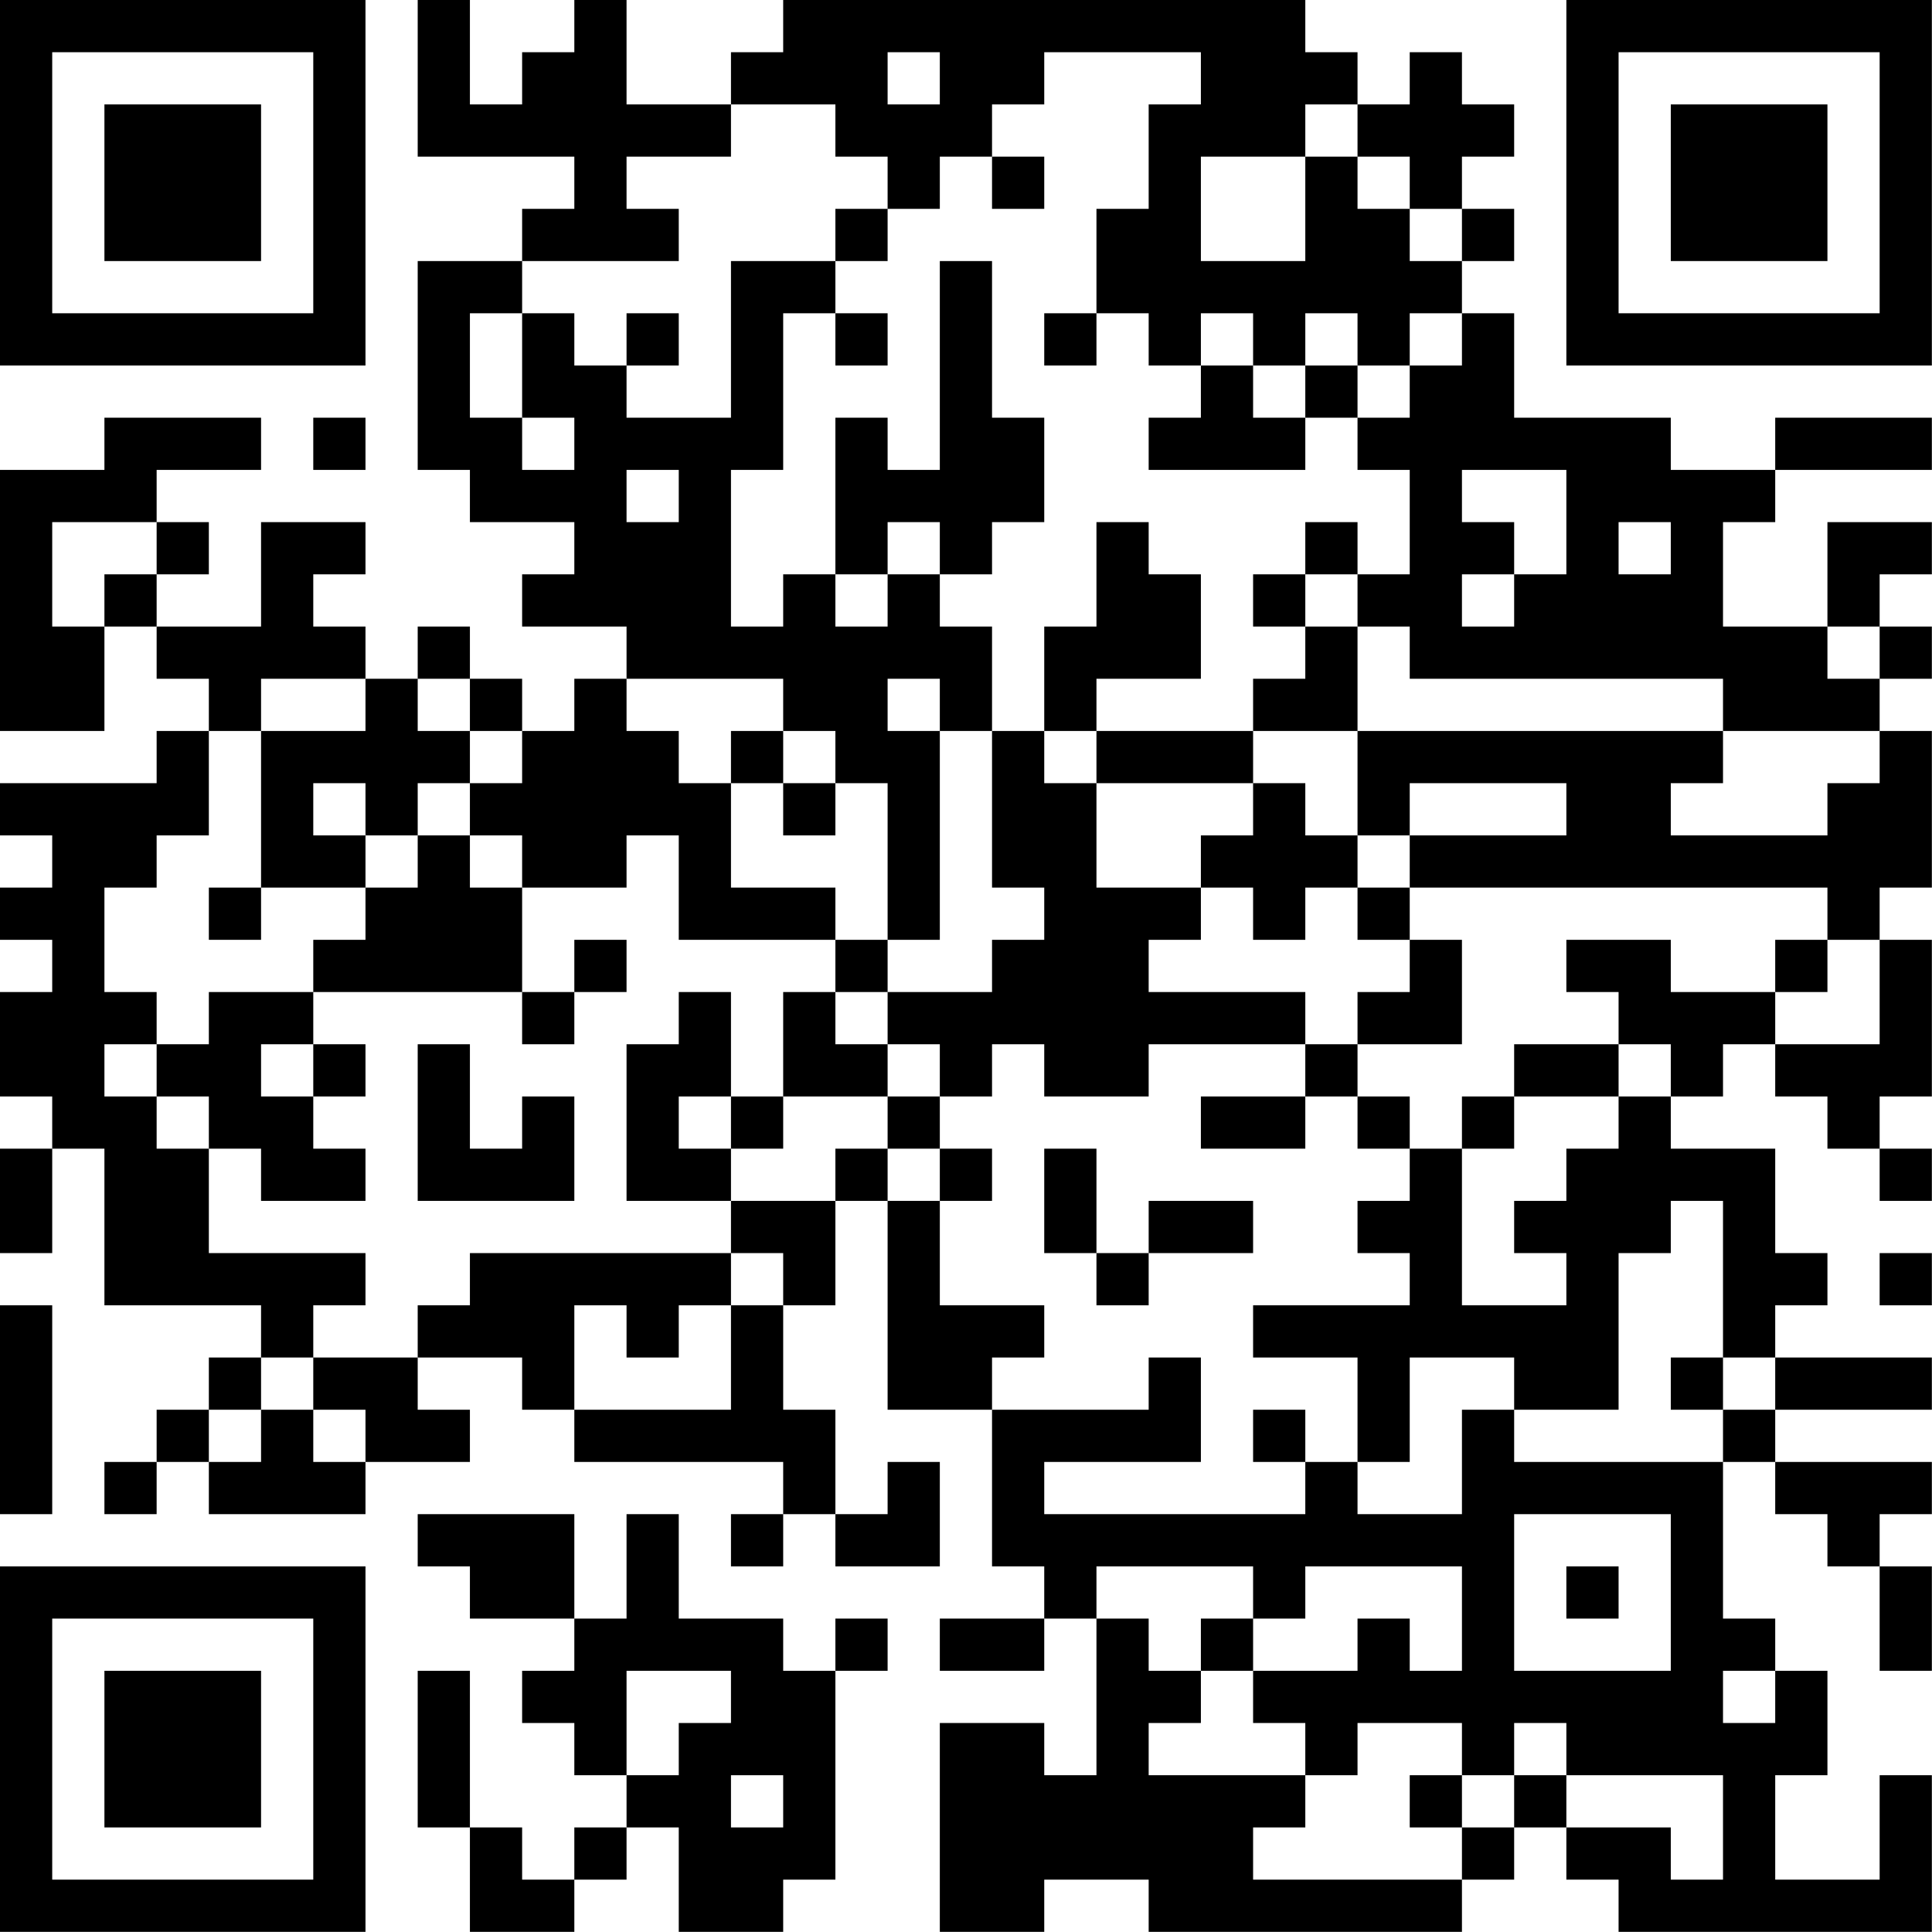 <?xml version="1.0" encoding="UTF-8"?>
<svg xmlns="http://www.w3.org/2000/svg" version="1.1" width="200" height="200" viewBox="0 0 200 200"><rect x="0" y="0" width="200" height="200" fill="#ffffff"/><g transform="scale(5.405)"><g transform="translate(0,0)"><path fill-rule="evenodd" d="M8 0L8 3L11 3L11 4L10 4L10 5L8 5L8 9L9 9L9 10L11 10L11 11L10 11L10 12L12 12L12 13L11 13L11 14L10 14L10 13L9 13L9 12L8 12L8 13L7 13L7 12L6 12L6 11L7 11L7 10L5 10L5 12L3 12L3 11L4 11L4 10L3 10L3 9L5 9L5 8L2 8L2 9L0 9L0 14L2 14L2 12L3 12L3 13L4 13L4 14L3 14L3 15L0 15L0 16L1 16L1 17L0 17L0 18L1 18L1 19L0 19L0 21L1 21L1 22L0 22L0 24L1 24L1 22L2 22L2 25L5 25L5 26L4 26L4 27L3 27L3 28L2 28L2 29L3 29L3 28L4 28L4 29L7 29L7 28L9 28L9 27L8 27L8 26L10 26L10 27L11 27L11 28L15 28L15 29L14 29L14 30L15 30L15 29L16 29L16 30L18 30L18 28L17 28L17 29L16 29L16 27L15 27L15 25L16 25L16 23L17 23L17 27L19 27L19 30L20 30L20 31L18 31L18 32L20 32L20 31L21 31L21 34L20 34L20 33L18 33L18 37L20 37L20 36L22 36L22 37L28 37L28 36L29 36L29 35L30 35L30 36L31 36L31 37L37 37L37 34L36 34L36 36L34 36L34 34L35 34L35 32L34 32L34 31L33 31L33 28L34 28L34 29L35 29L35 30L36 30L36 32L37 32L37 30L36 30L36 29L37 29L37 28L34 28L34 27L37 27L37 26L34 26L34 25L35 25L35 24L34 24L34 22L32 22L32 21L33 21L33 20L34 20L34 21L35 21L35 22L36 22L36 23L37 23L37 22L36 22L36 21L37 21L37 18L36 18L36 17L37 17L37 14L36 14L36 13L37 13L37 12L36 12L36 11L37 11L37 10L35 10L35 12L33 12L33 10L34 10L34 9L37 9L37 8L34 8L34 9L32 9L32 8L29 8L29 6L28 6L28 5L29 5L29 4L28 4L28 3L29 3L29 2L28 2L28 1L27 1L27 2L26 2L26 1L25 1L25 0L15 0L15 1L14 1L14 2L12 2L12 0L11 0L11 1L10 1L10 2L9 2L9 0ZM17 1L17 2L18 2L18 1ZM20 1L20 2L19 2L19 3L18 3L18 4L17 4L17 3L16 3L16 2L14 2L14 3L12 3L12 4L13 4L13 5L10 5L10 6L9 6L9 8L10 8L10 9L11 9L11 8L10 8L10 6L11 6L11 7L12 7L12 8L14 8L14 5L16 5L16 6L15 6L15 9L14 9L14 12L15 12L15 11L16 11L16 12L17 12L17 11L18 11L18 12L19 12L19 14L18 14L18 13L17 13L17 14L18 14L18 18L17 18L17 15L16 15L16 14L15 14L15 13L12 13L12 14L13 14L13 15L14 15L14 17L16 17L16 18L13 18L13 16L12 16L12 17L10 17L10 16L9 16L9 15L10 15L10 14L9 14L9 13L8 13L8 14L9 14L9 15L8 15L8 16L7 16L7 15L6 15L6 16L7 16L7 17L5 17L5 14L7 14L7 13L5 13L5 14L4 14L4 16L3 16L3 17L2 17L2 19L3 19L3 20L2 20L2 21L3 21L3 22L4 22L4 24L7 24L7 25L6 25L6 26L5 26L5 27L4 27L4 28L5 28L5 27L6 27L6 28L7 28L7 27L6 27L6 26L8 26L8 25L9 25L9 24L14 24L14 25L13 25L13 26L12 26L12 25L11 25L11 27L14 27L14 25L15 25L15 24L14 24L14 23L16 23L16 22L17 22L17 23L18 23L18 25L20 25L20 26L19 26L19 27L22 27L22 26L23 26L23 28L20 28L20 29L25 29L25 28L26 28L26 29L28 29L28 27L29 27L29 28L33 28L33 27L34 27L34 26L33 26L33 23L32 23L32 24L31 24L31 27L29 27L29 26L27 26L27 28L26 28L26 26L24 26L24 25L27 25L27 24L26 24L26 23L27 23L27 22L28 22L28 25L30 25L30 24L29 24L29 23L30 23L30 22L31 22L31 21L32 21L32 20L31 20L31 19L30 19L30 18L32 18L32 19L34 19L34 20L36 20L36 18L35 18L35 17L27 17L27 16L30 16L30 15L27 15L27 16L26 16L26 14L33 14L33 15L32 15L32 16L35 16L35 15L36 15L36 14L33 14L33 13L27 13L27 12L26 12L26 11L27 11L27 9L26 9L26 8L27 8L27 7L28 7L28 6L27 6L27 7L26 7L26 6L25 6L25 7L24 7L24 6L23 6L23 7L22 7L22 6L21 6L21 4L22 4L22 2L23 2L23 1ZM25 2L25 3L23 3L23 5L25 5L25 3L26 3L26 4L27 4L27 5L28 5L28 4L27 4L27 3L26 3L26 2ZM19 3L19 4L20 4L20 3ZM16 4L16 5L17 5L17 4ZM18 5L18 9L17 9L17 8L16 8L16 11L17 11L17 10L18 10L18 11L19 11L19 10L20 10L20 8L19 8L19 5ZM12 6L12 7L13 7L13 6ZM16 6L16 7L17 7L17 6ZM20 6L20 7L21 7L21 6ZM23 7L23 8L22 8L22 9L25 9L25 8L26 8L26 7L25 7L25 8L24 8L24 7ZM6 8L6 9L7 9L7 8ZM12 9L12 10L13 10L13 9ZM28 9L28 10L29 10L29 11L28 11L28 12L29 12L29 11L30 11L30 9ZM1 10L1 12L2 12L2 11L3 11L3 10ZM21 10L21 12L20 12L20 14L19 14L19 17L20 17L20 18L19 18L19 19L17 19L17 18L16 18L16 19L15 19L15 21L14 21L14 19L13 19L13 20L12 20L12 23L14 23L14 22L15 22L15 21L17 21L17 22L18 22L18 23L19 23L19 22L18 22L18 21L19 21L19 20L20 20L20 21L22 21L22 20L25 20L25 21L23 21L23 22L25 22L25 21L26 21L26 22L27 22L27 21L26 21L26 20L28 20L28 18L27 18L27 17L26 17L26 16L25 16L25 15L24 15L24 14L26 14L26 12L25 12L25 11L26 11L26 10L25 10L25 11L24 11L24 12L25 12L25 13L24 13L24 14L21 14L21 13L23 13L23 11L22 11L22 10ZM31 10L31 11L32 11L32 10ZM35 12L35 13L36 13L36 12ZM14 14L14 15L15 15L15 16L16 16L16 15L15 15L15 14ZM20 14L20 15L21 15L21 17L23 17L23 18L22 18L22 19L25 19L25 20L26 20L26 19L27 19L27 18L26 18L26 17L25 17L25 18L24 18L24 17L23 17L23 16L24 16L24 15L21 15L21 14ZM8 16L8 17L7 17L7 18L6 18L6 19L4 19L4 20L3 20L3 21L4 21L4 22L5 22L5 23L7 23L7 22L6 22L6 21L7 21L7 20L6 20L6 19L10 19L10 20L11 20L11 19L12 19L12 18L11 18L11 19L10 19L10 17L9 17L9 16ZM4 17L4 18L5 18L5 17ZM34 18L34 19L35 19L35 18ZM16 19L16 20L17 20L17 21L18 21L18 20L17 20L17 19ZM5 20L5 21L6 21L6 20ZM8 20L8 23L11 23L11 21L10 21L10 22L9 22L9 20ZM29 20L29 21L28 21L28 22L29 22L29 21L31 21L31 20ZM13 21L13 22L14 22L14 21ZM20 22L20 24L21 24L21 25L22 25L22 24L24 24L24 23L22 23L22 24L21 24L21 22ZM36 24L36 25L37 25L37 24ZM0 25L0 29L1 29L1 25ZM32 26L32 27L33 27L33 26ZM24 27L24 28L25 28L25 27ZM8 29L8 30L9 30L9 31L11 31L11 32L10 32L10 33L11 33L11 34L12 34L12 35L11 35L11 36L10 36L10 35L9 35L9 32L8 32L8 35L9 35L9 37L11 37L11 36L12 36L12 35L13 35L13 37L15 37L15 36L16 36L16 32L17 32L17 31L16 31L16 32L15 32L15 31L13 31L13 29L12 29L12 31L11 31L11 29ZM29 29L29 32L32 32L32 29ZM21 30L21 31L22 31L22 32L23 32L23 33L22 33L22 34L25 34L25 35L24 35L24 36L28 36L28 35L29 35L29 34L30 34L30 35L32 35L32 36L33 36L33 34L30 34L30 33L29 33L29 34L28 34L28 33L26 33L26 34L25 34L25 33L24 33L24 32L26 32L26 31L27 31L27 32L28 32L28 30L25 30L25 31L24 31L24 30ZM30 30L30 31L31 31L31 30ZM23 31L23 32L24 32L24 31ZM12 32L12 34L13 34L13 33L14 33L14 32ZM33 32L33 33L34 33L34 32ZM14 34L14 35L15 35L15 34ZM27 34L27 35L28 35L28 34ZM0 0L0 7L7 7L7 0ZM1 1L1 6L6 6L6 1ZM2 2L2 5L5 5L5 2ZM30 0L30 7L37 7L37 0ZM31 1L31 6L36 6L36 1ZM32 2L32 5L35 5L35 2ZM0 30L0 37L7 37L7 30ZM1 31L1 36L6 36L6 31ZM2 32L2 35L5 35L5 32Z" fill="#000000"/></g></g></svg>
